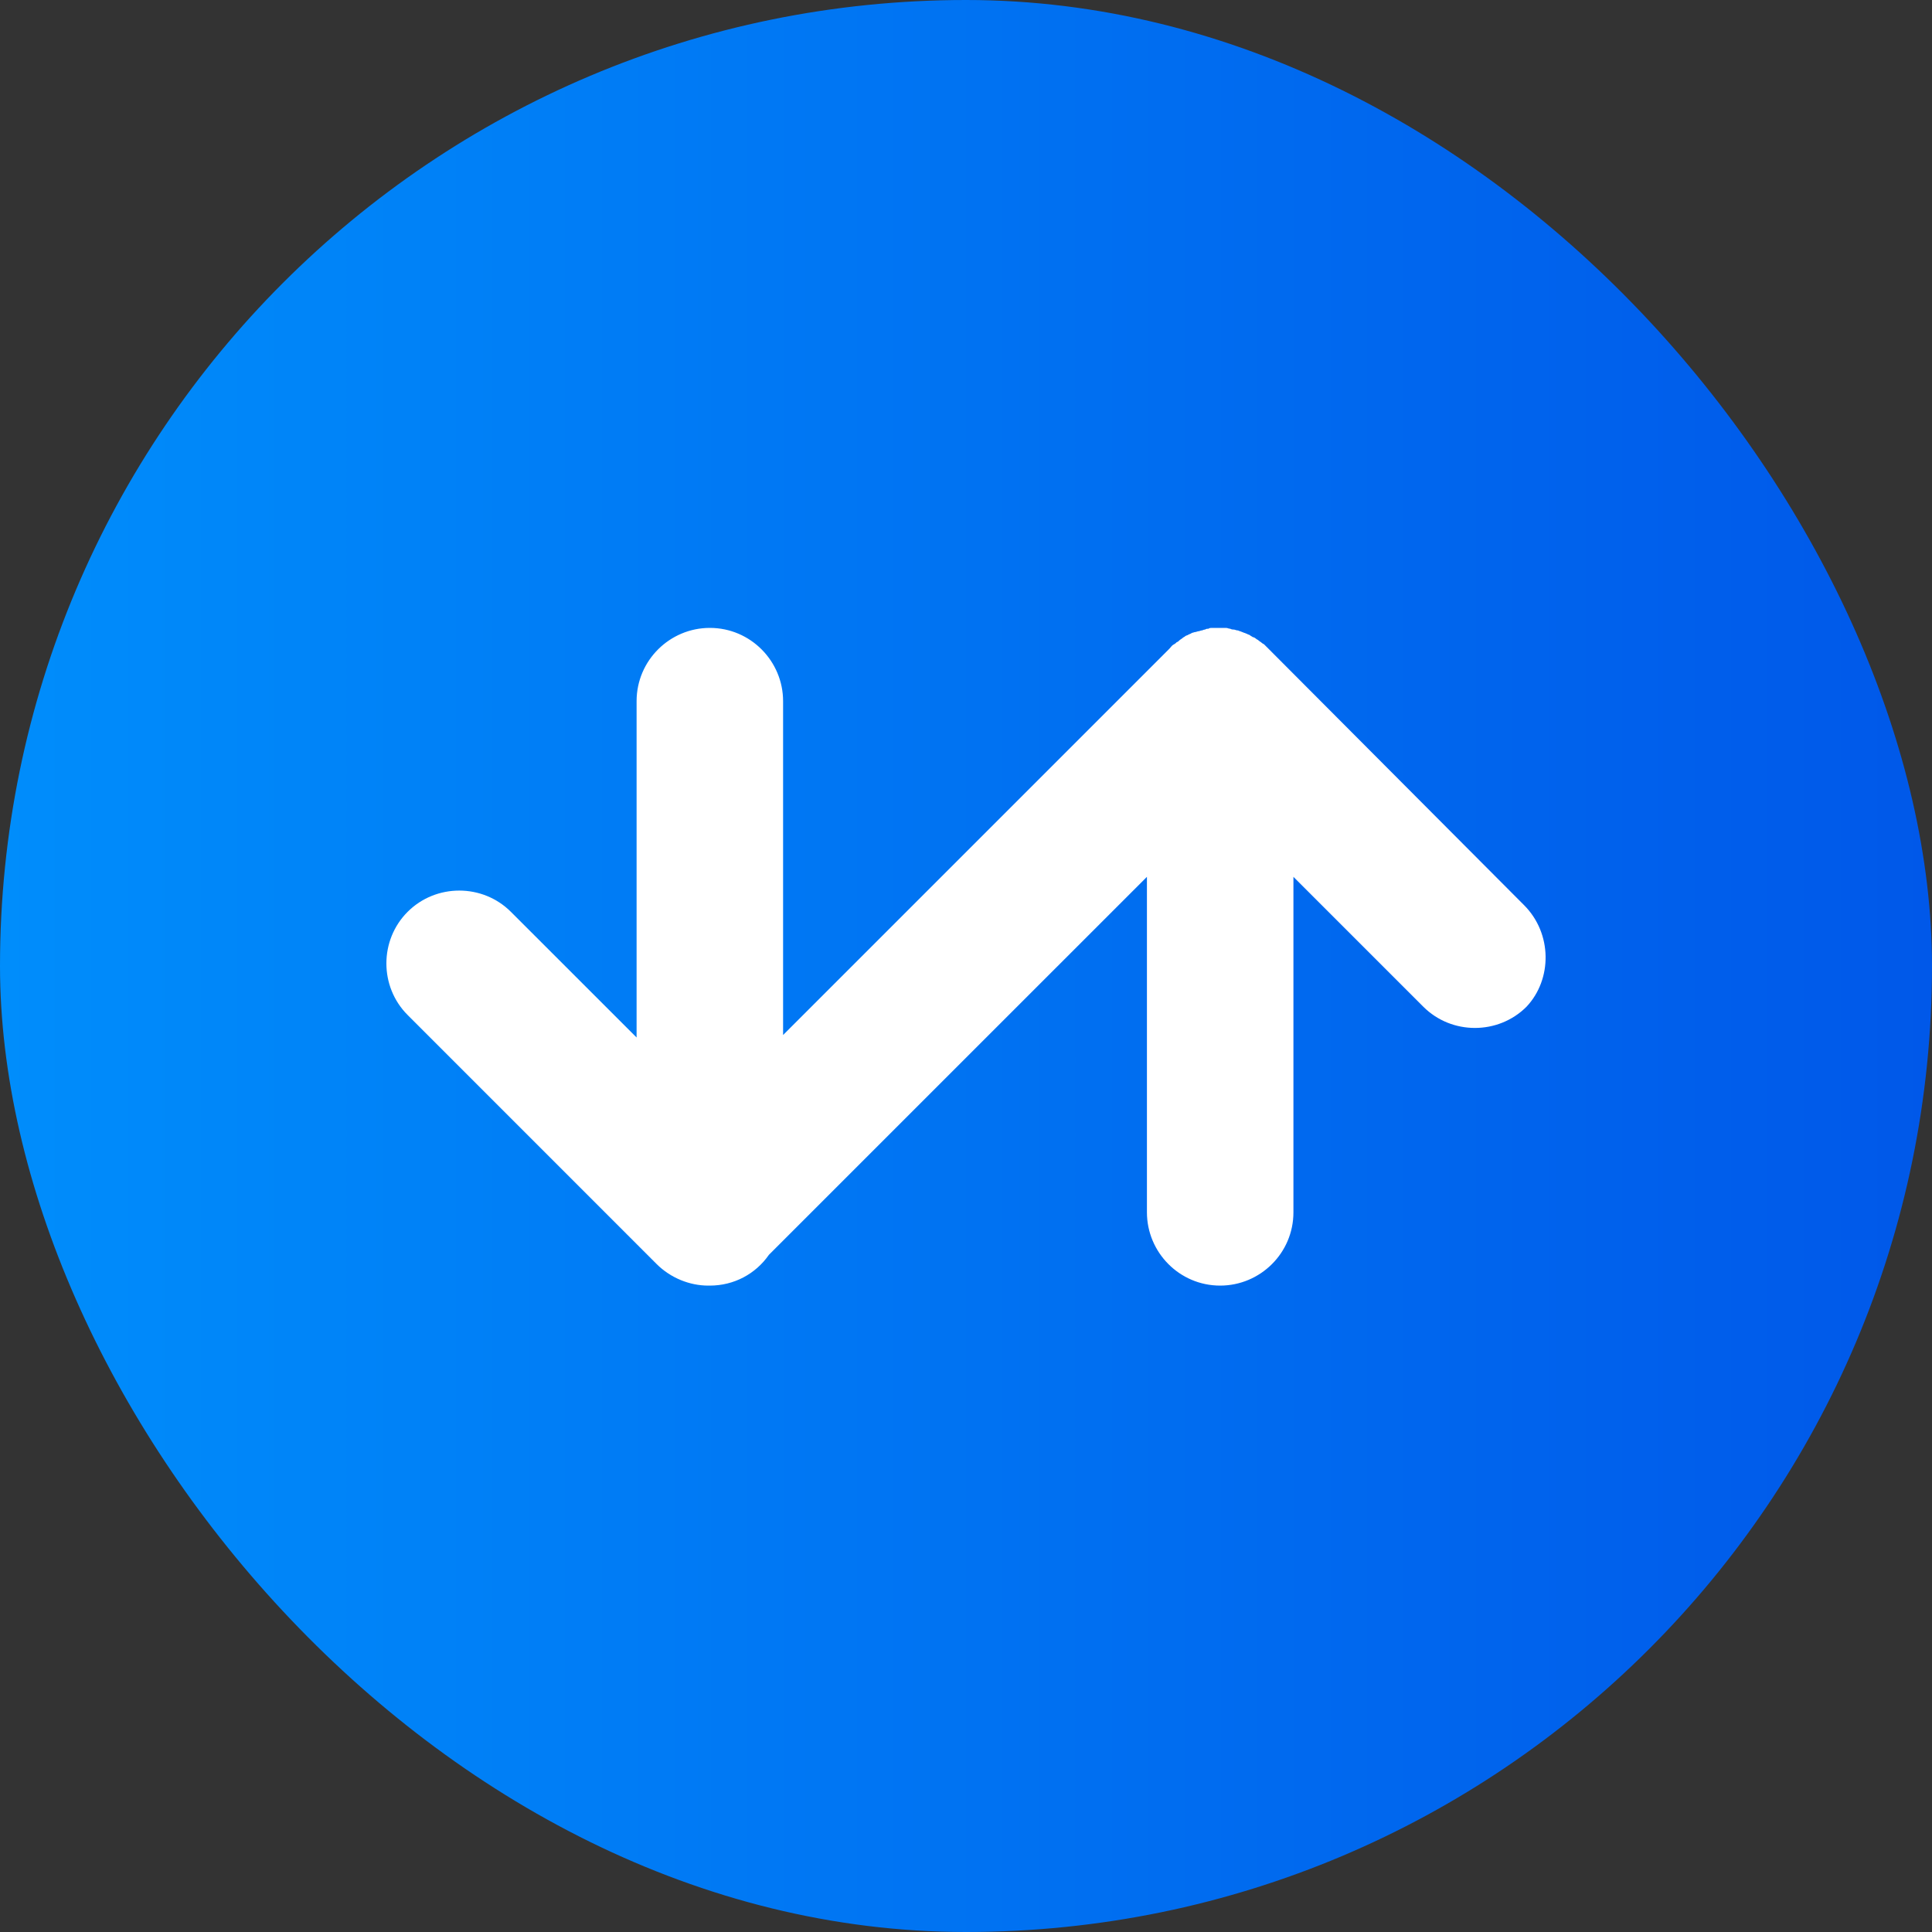 <svg width="40" height="40" viewBox="0 0 40 40" fill="none" xmlns="http://www.w3.org/2000/svg">
<rect x="0" y="0" width="40" height="40" fill="#333333" stroke="none"/>
<rect width="40" height="40" rx="20" fill="url(#paint0_linear_1624_23961)"/>
<path d="M31.554 18.74L26.279 13.448L26.262 13.431C26.228 13.396 26.21 13.379 26.176 13.345C26.159 13.328 26.142 13.328 26.124 13.31C26.107 13.293 26.073 13.276 26.055 13.258C26.038 13.241 26.021 13.241 26.004 13.224C25.986 13.207 25.952 13.19 25.935 13.19C25.917 13.172 25.9 13.172 25.883 13.155C25.866 13.138 25.831 13.138 25.814 13.121C25.797 13.121 25.779 13.103 25.762 13.103C25.728 13.086 25.711 13.086 25.676 13.069C25.659 13.069 25.642 13.052 25.624 13.052C25.59 13.052 25.573 13.034 25.538 13.034C25.521 13.034 25.504 13.034 25.469 13.017C25.435 13.017 25.418 13 25.383 13C25.349 13 25.314 13 25.28 13C25.262 13 25.245 13 25.228 13C25.211 13 25.211 13 25.194 13C25.159 13 25.125 13 25.09 13C25.073 13 25.038 13 25.021 13.017C25.004 13.017 24.969 13.017 24.952 13.034C24.918 13.034 24.901 13.052 24.883 13.052C24.866 13.052 24.831 13.069 24.814 13.069C24.797 13.069 24.763 13.086 24.745 13.086C24.728 13.086 24.694 13.103 24.676 13.103C24.659 13.121 24.642 13.121 24.607 13.138C24.59 13.155 24.556 13.155 24.538 13.172C24.521 13.19 24.504 13.19 24.487 13.207C24.47 13.224 24.435 13.241 24.418 13.258C24.401 13.276 24.383 13.293 24.366 13.293C24.349 13.31 24.332 13.328 24.297 13.345C24.263 13.362 24.245 13.396 24.211 13.431L24.194 13.448L16.213 21.429V14.517C16.213 13.69 15.541 13 14.696 13C13.869 13 13.18 13.672 13.18 14.517V21.48L10.577 18.878C9.991 18.292 9.026 18.292 8.44 18.878C7.853 19.464 7.853 20.429 8.44 21.015L13.593 26.169C13.886 26.462 14.283 26.617 14.662 26.617H14.679H14.696C15.196 26.617 15.644 26.376 15.92 25.979L23.746 18.154V25.1C23.746 25.927 24.418 26.617 25.262 26.617C26.09 26.617 26.779 25.945 26.779 25.1V18.154L29.468 20.843C30.054 21.429 31.019 21.429 31.605 20.843C32.14 20.274 32.14 19.326 31.554 18.74Z" fill="white"/>
<defs>
<linearGradient id="paint0_linear_1624_23961" x1="0" y1="20" x2="40" y2="20" gradientUnits="userSpaceOnUse">
<stop stop-color="#008DFB"/>
<stop offset="1" stop-color="#0058E9"/>
</linearGradient>
</defs>
</svg>
